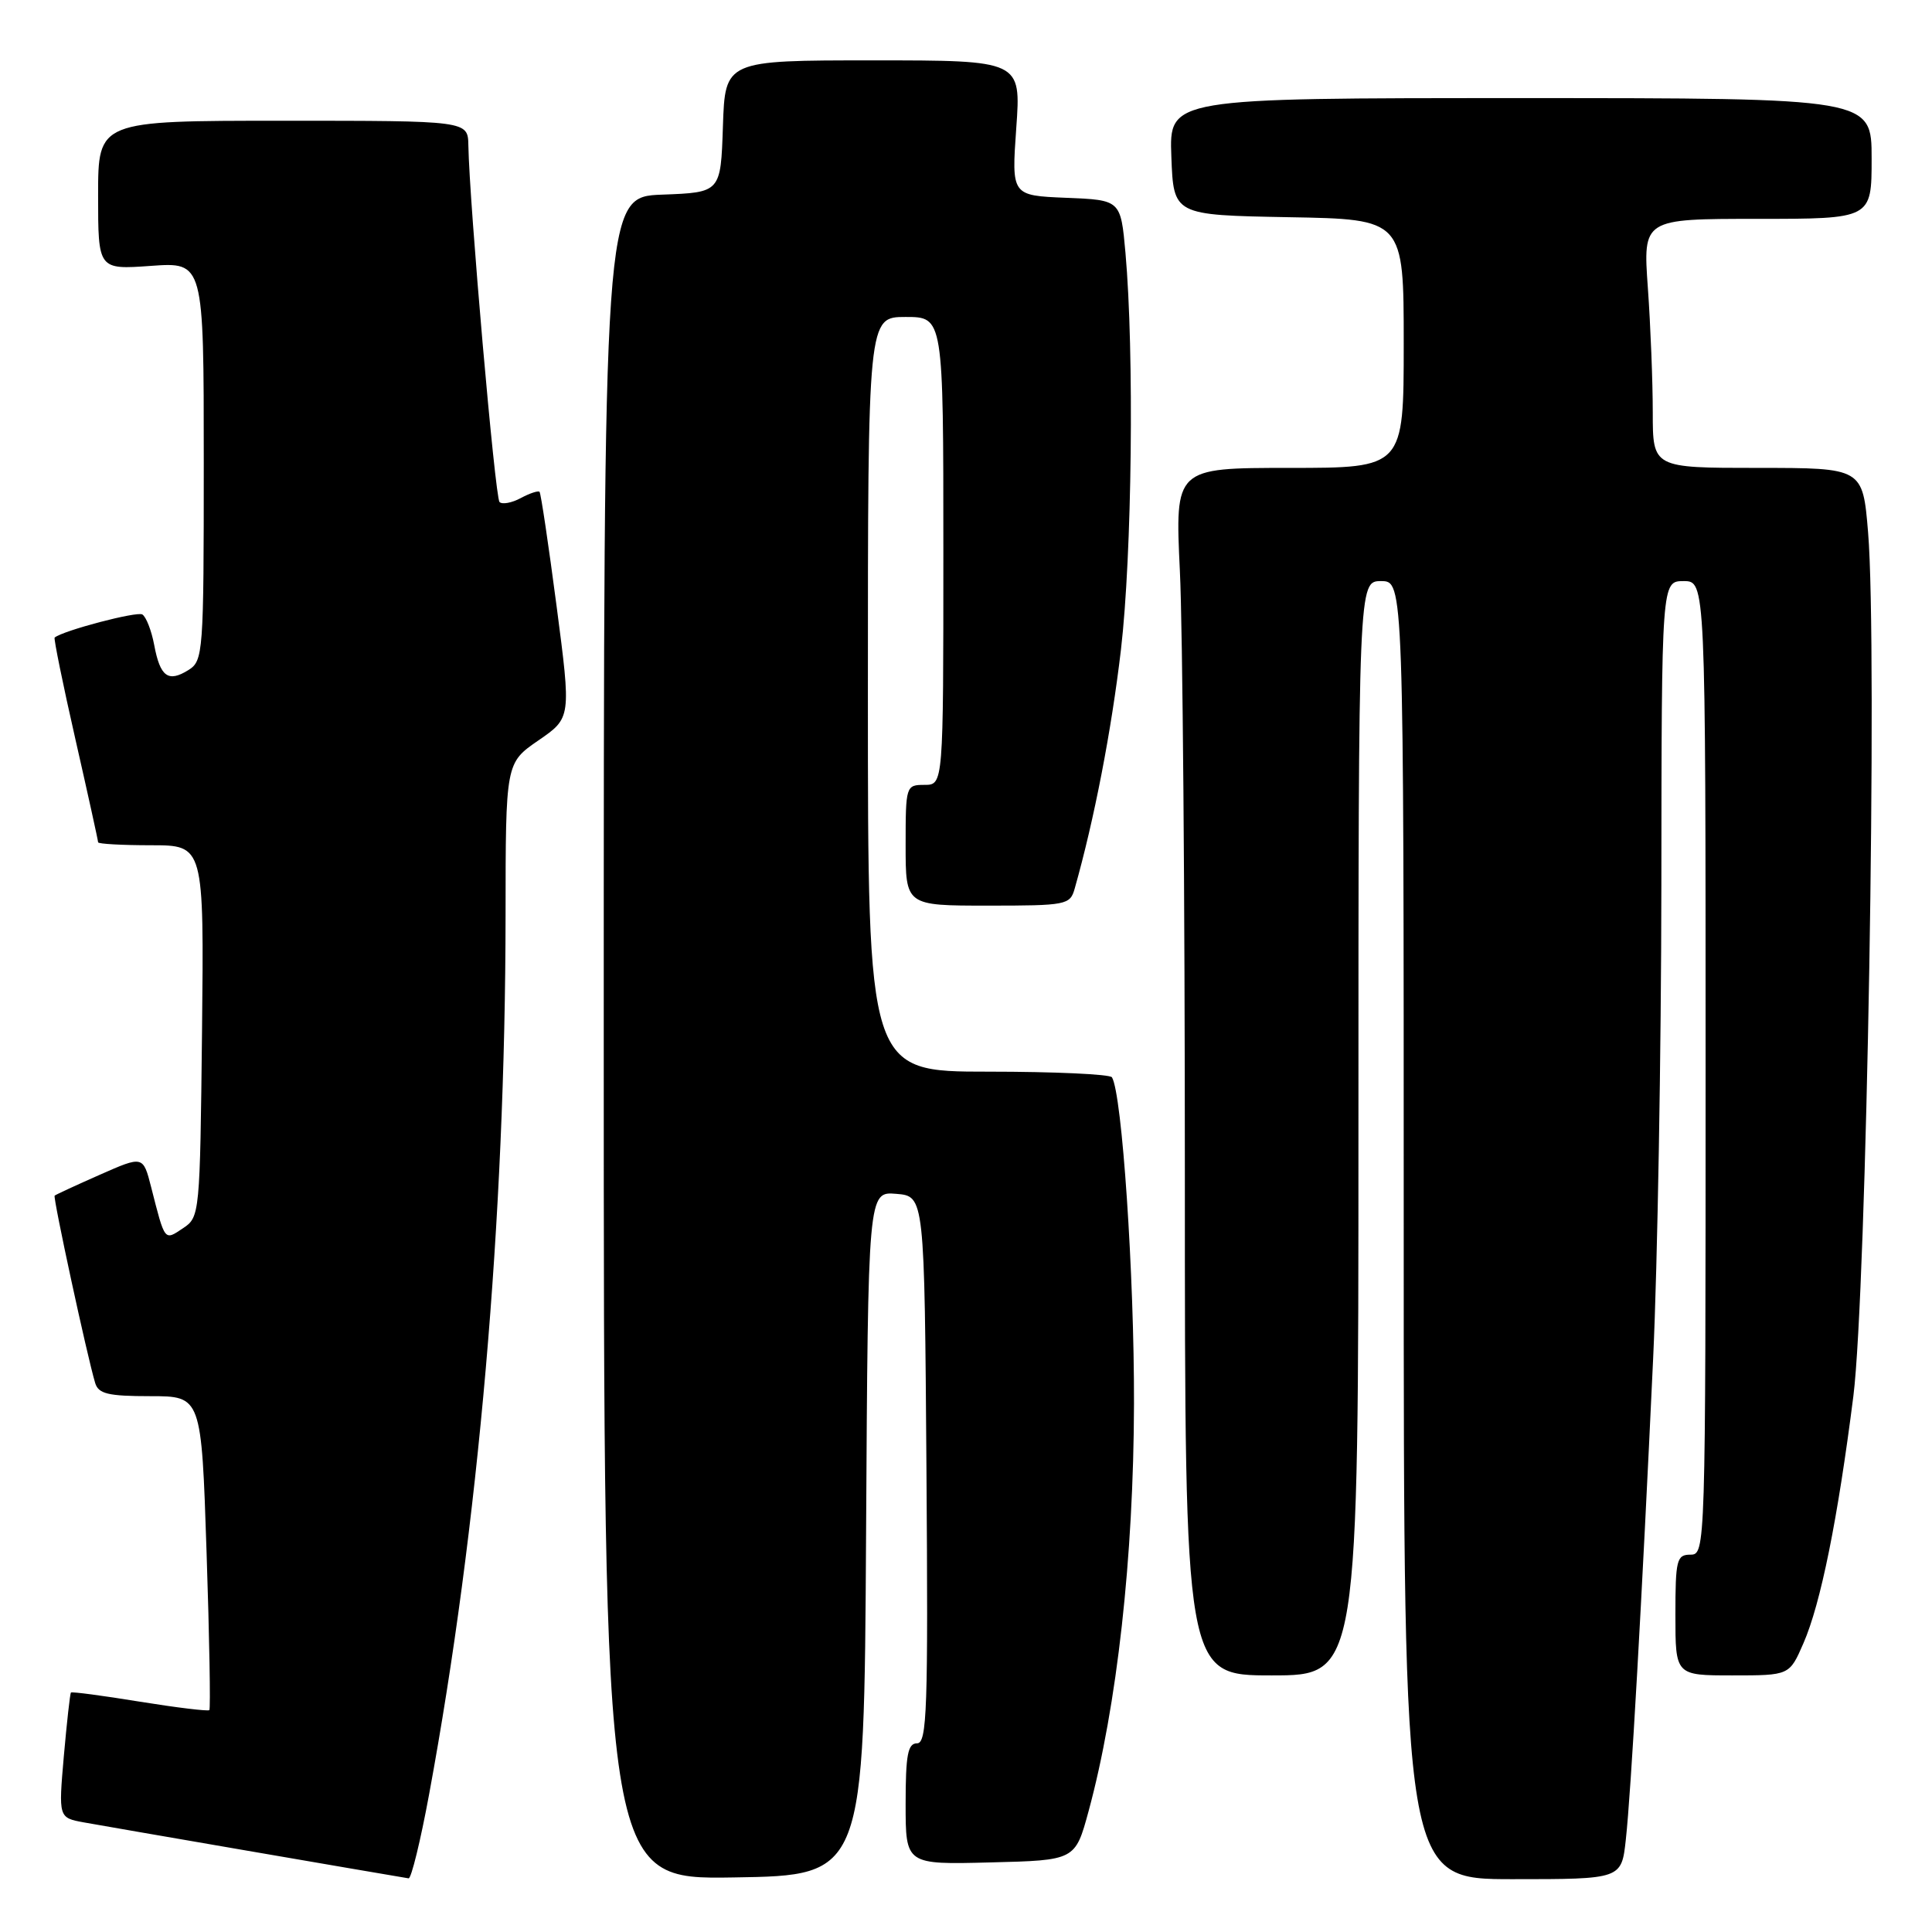 <?xml version="1.0" encoding="UTF-8" standalone="no"?>
<!DOCTYPE svg PUBLIC "-//W3C//DTD SVG 1.1//EN" "http://www.w3.org/Graphics/SVG/1.1/DTD/svg11.dtd" >
<svg xmlns="http://www.w3.org/2000/svg" xmlns:xlink="http://www.w3.org/1999/xlink" version="1.1" viewBox="0 0 256 256">
 <g >
 <path fill="currentColor"
d=" M 56.86 237.75 C 63.41 202.31 66.96 161.50 66.99 121.30 C 67.00 101.10 67.00 101.10 71.34 98.11 C 75.69 95.12 75.69 95.12 73.75 80.31 C 72.68 72.16 71.67 65.35 71.49 65.17 C 71.31 64.99 70.19 65.36 69.00 66.00 C 67.81 66.64 66.54 66.87 66.19 66.52 C 65.60 65.94 62.19 26.85 62.06 19.25 C 62.00 16.00 62.00 16.00 37.50 16.00 C 13.00 16.00 13.00 16.00 13.00 25.87 C 13.00 35.73 13.00 35.73 20.00 35.23 C 27.00 34.73 27.00 34.73 27.00 61.13 C 27.00 86.61 26.93 87.56 24.96 88.79 C 22.28 90.46 21.22 89.68 20.43 85.45 C 20.07 83.54 19.36 81.73 18.86 81.42 C 18.15 80.98 8.40 83.54 7.24 84.48 C 7.10 84.59 8.33 90.66 9.99 97.95 C 11.65 105.25 13.00 111.39 13.00 111.61 C 13.00 111.82 16.16 112.00 20.02 112.00 C 27.03 112.00 27.03 112.00 26.77 136.63 C 26.50 160.88 26.47 161.28 24.26 162.74 C 21.76 164.41 21.88 164.57 20.03 157.31 C 18.96 153.13 18.96 153.13 13.23 155.66 C 10.08 157.05 7.38 158.30 7.24 158.43 C 7.00 158.67 11.54 179.70 12.61 183.25 C 13.04 184.69 14.32 185.00 19.91 185.00 C 26.69 185.00 26.69 185.00 27.37 205.64 C 27.75 216.99 27.91 226.42 27.74 226.60 C 27.56 226.77 23.42 226.27 18.52 225.48 C 13.63 224.68 9.53 224.14 9.40 224.27 C 9.28 224.40 8.86 228.18 8.46 232.68 C 7.75 240.86 7.75 240.86 11.13 241.48 C 13.69 241.95 50.67 248.32 54.14 248.89 C 54.49 248.95 55.72 243.94 56.86 237.75 Z  M 114.76 203.19 C 115.02 157.88 115.02 157.88 118.76 158.19 C 122.50 158.50 122.50 158.50 122.76 194.75 C 122.99 226.55 122.84 231.00 121.51 231.00 C 120.29 231.00 120.00 232.53 120.00 239.03 C 120.00 247.07 120.00 247.07 131.24 246.78 C 142.47 246.50 142.47 246.50 144.24 240.00 C 148.01 226.12 150.21 206.37 150.26 186.00 C 150.30 168.96 148.68 144.95 147.34 142.75 C 147.09 142.34 139.71 142.00 130.94 142.00 C 115.00 142.00 115.00 142.00 115.00 92.00 C 115.00 42.00 115.00 42.00 120.00 42.00 C 125.00 42.00 125.00 42.00 125.00 73.00 C 125.00 104.00 125.00 104.00 122.50 104.00 C 120.04 104.00 120.00 104.13 120.00 112.00 C 120.00 120.00 120.00 120.00 130.88 120.00 C 141.31 120.00 141.79 119.91 142.40 117.75 C 145.00 108.58 147.27 96.81 148.53 86.10 C 150.00 73.51 150.30 46.69 149.13 33.50 C 148.50 26.50 148.50 26.50 141.26 26.21 C 134.03 25.91 134.03 25.91 134.66 16.96 C 135.30 8.00 135.30 8.00 115.69 8.00 C 96.08 8.00 96.08 8.00 95.79 16.75 C 95.50 25.50 95.50 25.50 87.75 25.79 C 80.00 26.08 80.00 26.08 80.00 137.57 C 80.00 249.05 80.00 249.05 97.25 248.77 C 114.50 248.50 114.50 248.50 114.76 203.19 Z  M 215.43 243.75 C 216.11 237.65 217.56 212.03 219.05 180.00 C 219.63 167.62 220.12 139.39 220.14 117.25 C 220.17 77.00 220.17 77.00 223.09 77.00 C 226.00 77.00 226.00 77.00 226.00 141.50 C 226.00 205.33 225.98 206.00 224.00 206.00 C 222.17 206.00 222.00 206.67 222.00 214.00 C 222.00 222.00 222.00 222.00 229.56 222.00 C 237.11 222.00 237.11 222.00 238.96 217.75 C 241.26 212.48 243.51 201.31 245.58 185.00 C 247.34 171.03 248.80 85.75 247.53 70.53 C 246.82 62.00 246.82 62.00 232.91 62.00 C 219.00 62.00 219.00 62.00 219.00 54.65 C 219.00 50.61 218.71 43.19 218.35 38.15 C 217.70 29.00 217.70 29.00 232.85 29.00 C 248.00 29.00 248.00 29.00 248.00 21.00 C 248.00 13.00 248.00 13.00 201.46 13.00 C 154.92 13.00 154.92 13.00 155.21 20.75 C 155.50 28.50 155.50 28.50 170.75 28.78 C 186.00 29.05 186.00 29.05 186.00 45.53 C 186.00 62.00 186.00 62.00 170.84 62.00 C 155.69 62.00 155.69 62.00 156.34 75.66 C 156.71 83.17 157.00 119.17 157.00 155.66 C 157.00 222.00 157.00 222.00 168.50 222.00 C 180.00 222.00 180.00 222.00 180.00 149.50 C 180.00 77.00 180.00 77.00 183.00 77.00 C 186.00 77.00 186.00 77.00 186.00 163.00 C 186.00 249.00 186.00 249.00 200.43 249.00 C 214.86 249.00 214.86 249.00 215.43 243.75 Z "/>
</g>
</svg>